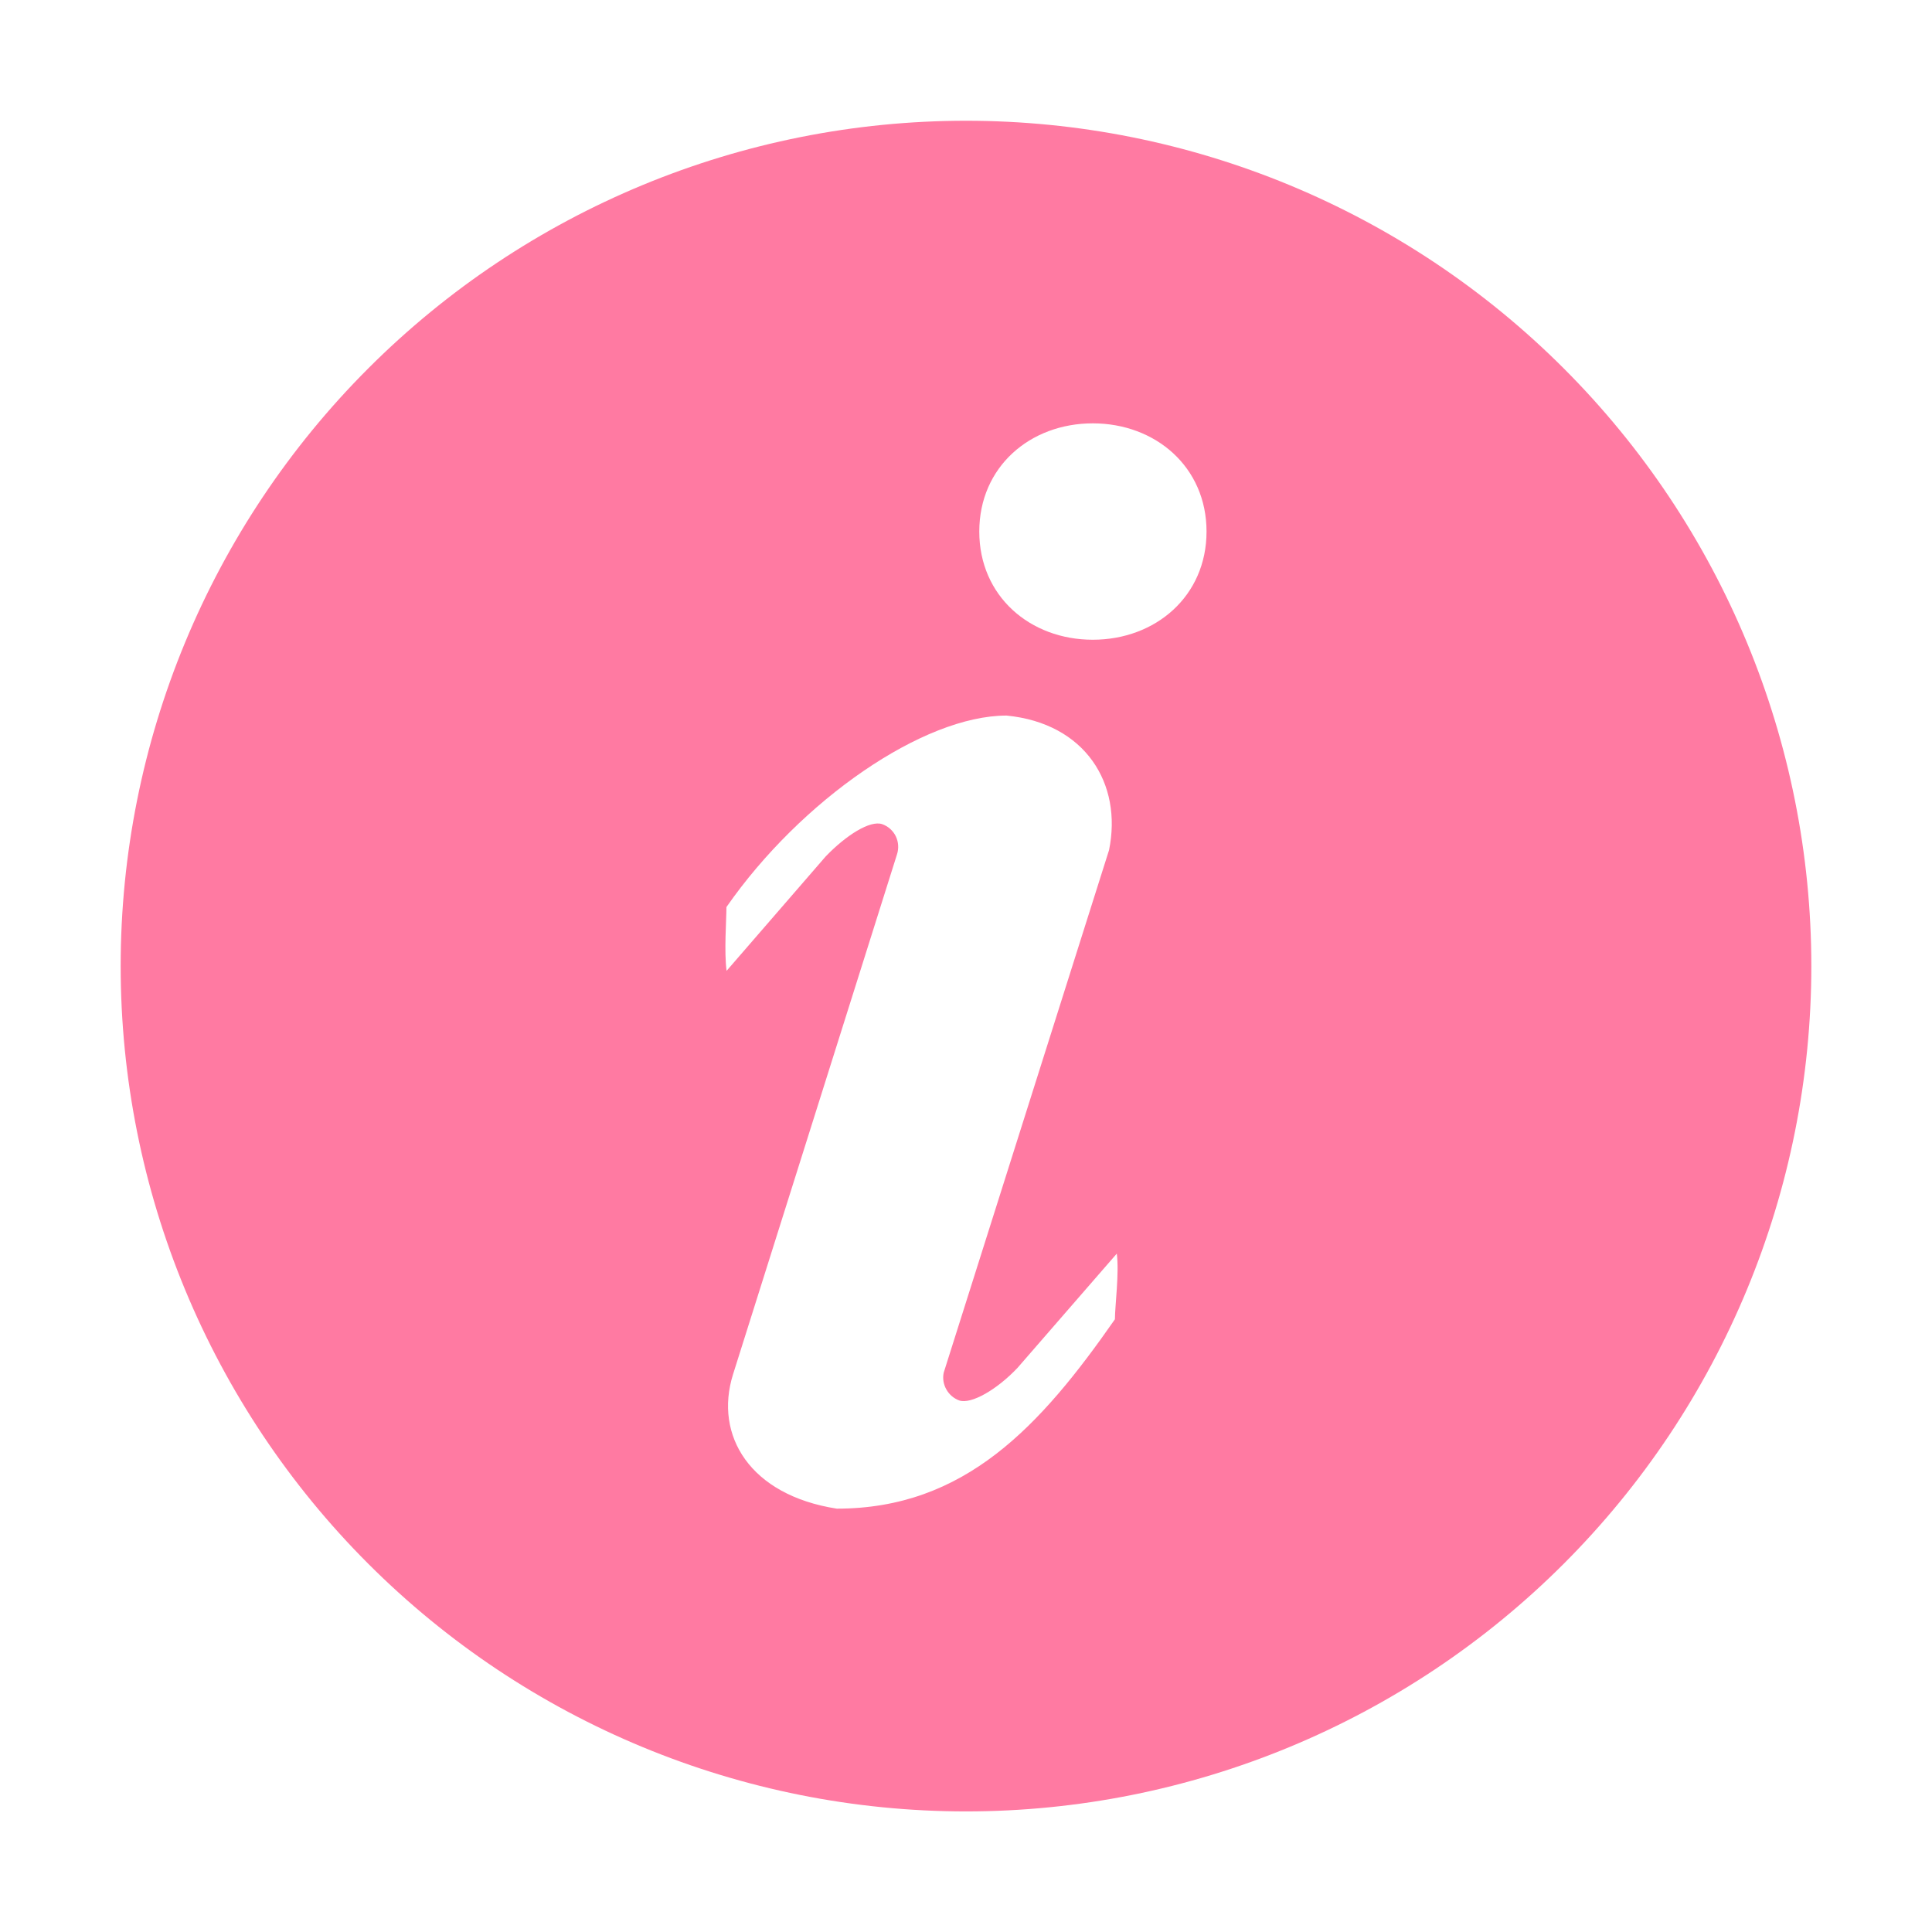 <svg width="24" height="24" viewBox="0 0 24 24" fill="none" xmlns="http://www.w3.org/2000/svg">
<path d="M12 1.5C14.785 1.5 17.456 2.606 19.425 4.576C21.394 6.545 22.501 9.216 22.501 12.001C22.501 14.786 21.394 17.457 19.425 19.426C17.456 21.395 14.785 22.502 12 22.502C9.215 22.502 6.544 21.395 4.575 19.426C2.606 17.457 1.499 14.786 1.499 12.001C1.499 9.216 2.606 6.545 4.575 4.576C6.544 2.606 9.215 1.5 12 1.5ZM13.575 7.947C14.355 7.947 14.988 7.405 14.988 6.603C14.988 5.801 14.354 5.259 13.575 5.259C12.795 5.259 12.165 5.801 12.165 6.603C12.165 7.405 12.795 7.947 13.575 7.947ZM13.85 16.387C13.85 16.227 13.905 15.81 13.873 15.573L12.64 16.992C12.386 17.261 12.066 17.447 11.916 17.397C11.848 17.372 11.791 17.323 11.756 17.26C11.72 17.197 11.708 17.123 11.723 17.052L13.777 10.56C13.945 9.736 13.483 8.985 12.504 8.889C11.47 8.889 9.95 9.938 9.024 11.268C9.024 11.427 8.994 11.823 9.026 12.06L10.257 10.639C10.512 10.374 10.809 10.187 10.959 10.238C11.033 10.264 11.094 10.319 11.128 10.389C11.162 10.46 11.167 10.541 11.142 10.616L9.105 17.076C8.87 17.832 9.315 18.573 10.395 18.741C11.985 18.741 12.924 17.718 13.851 16.387H13.85Z" fill="#FF7AA2"/>
</svg>

